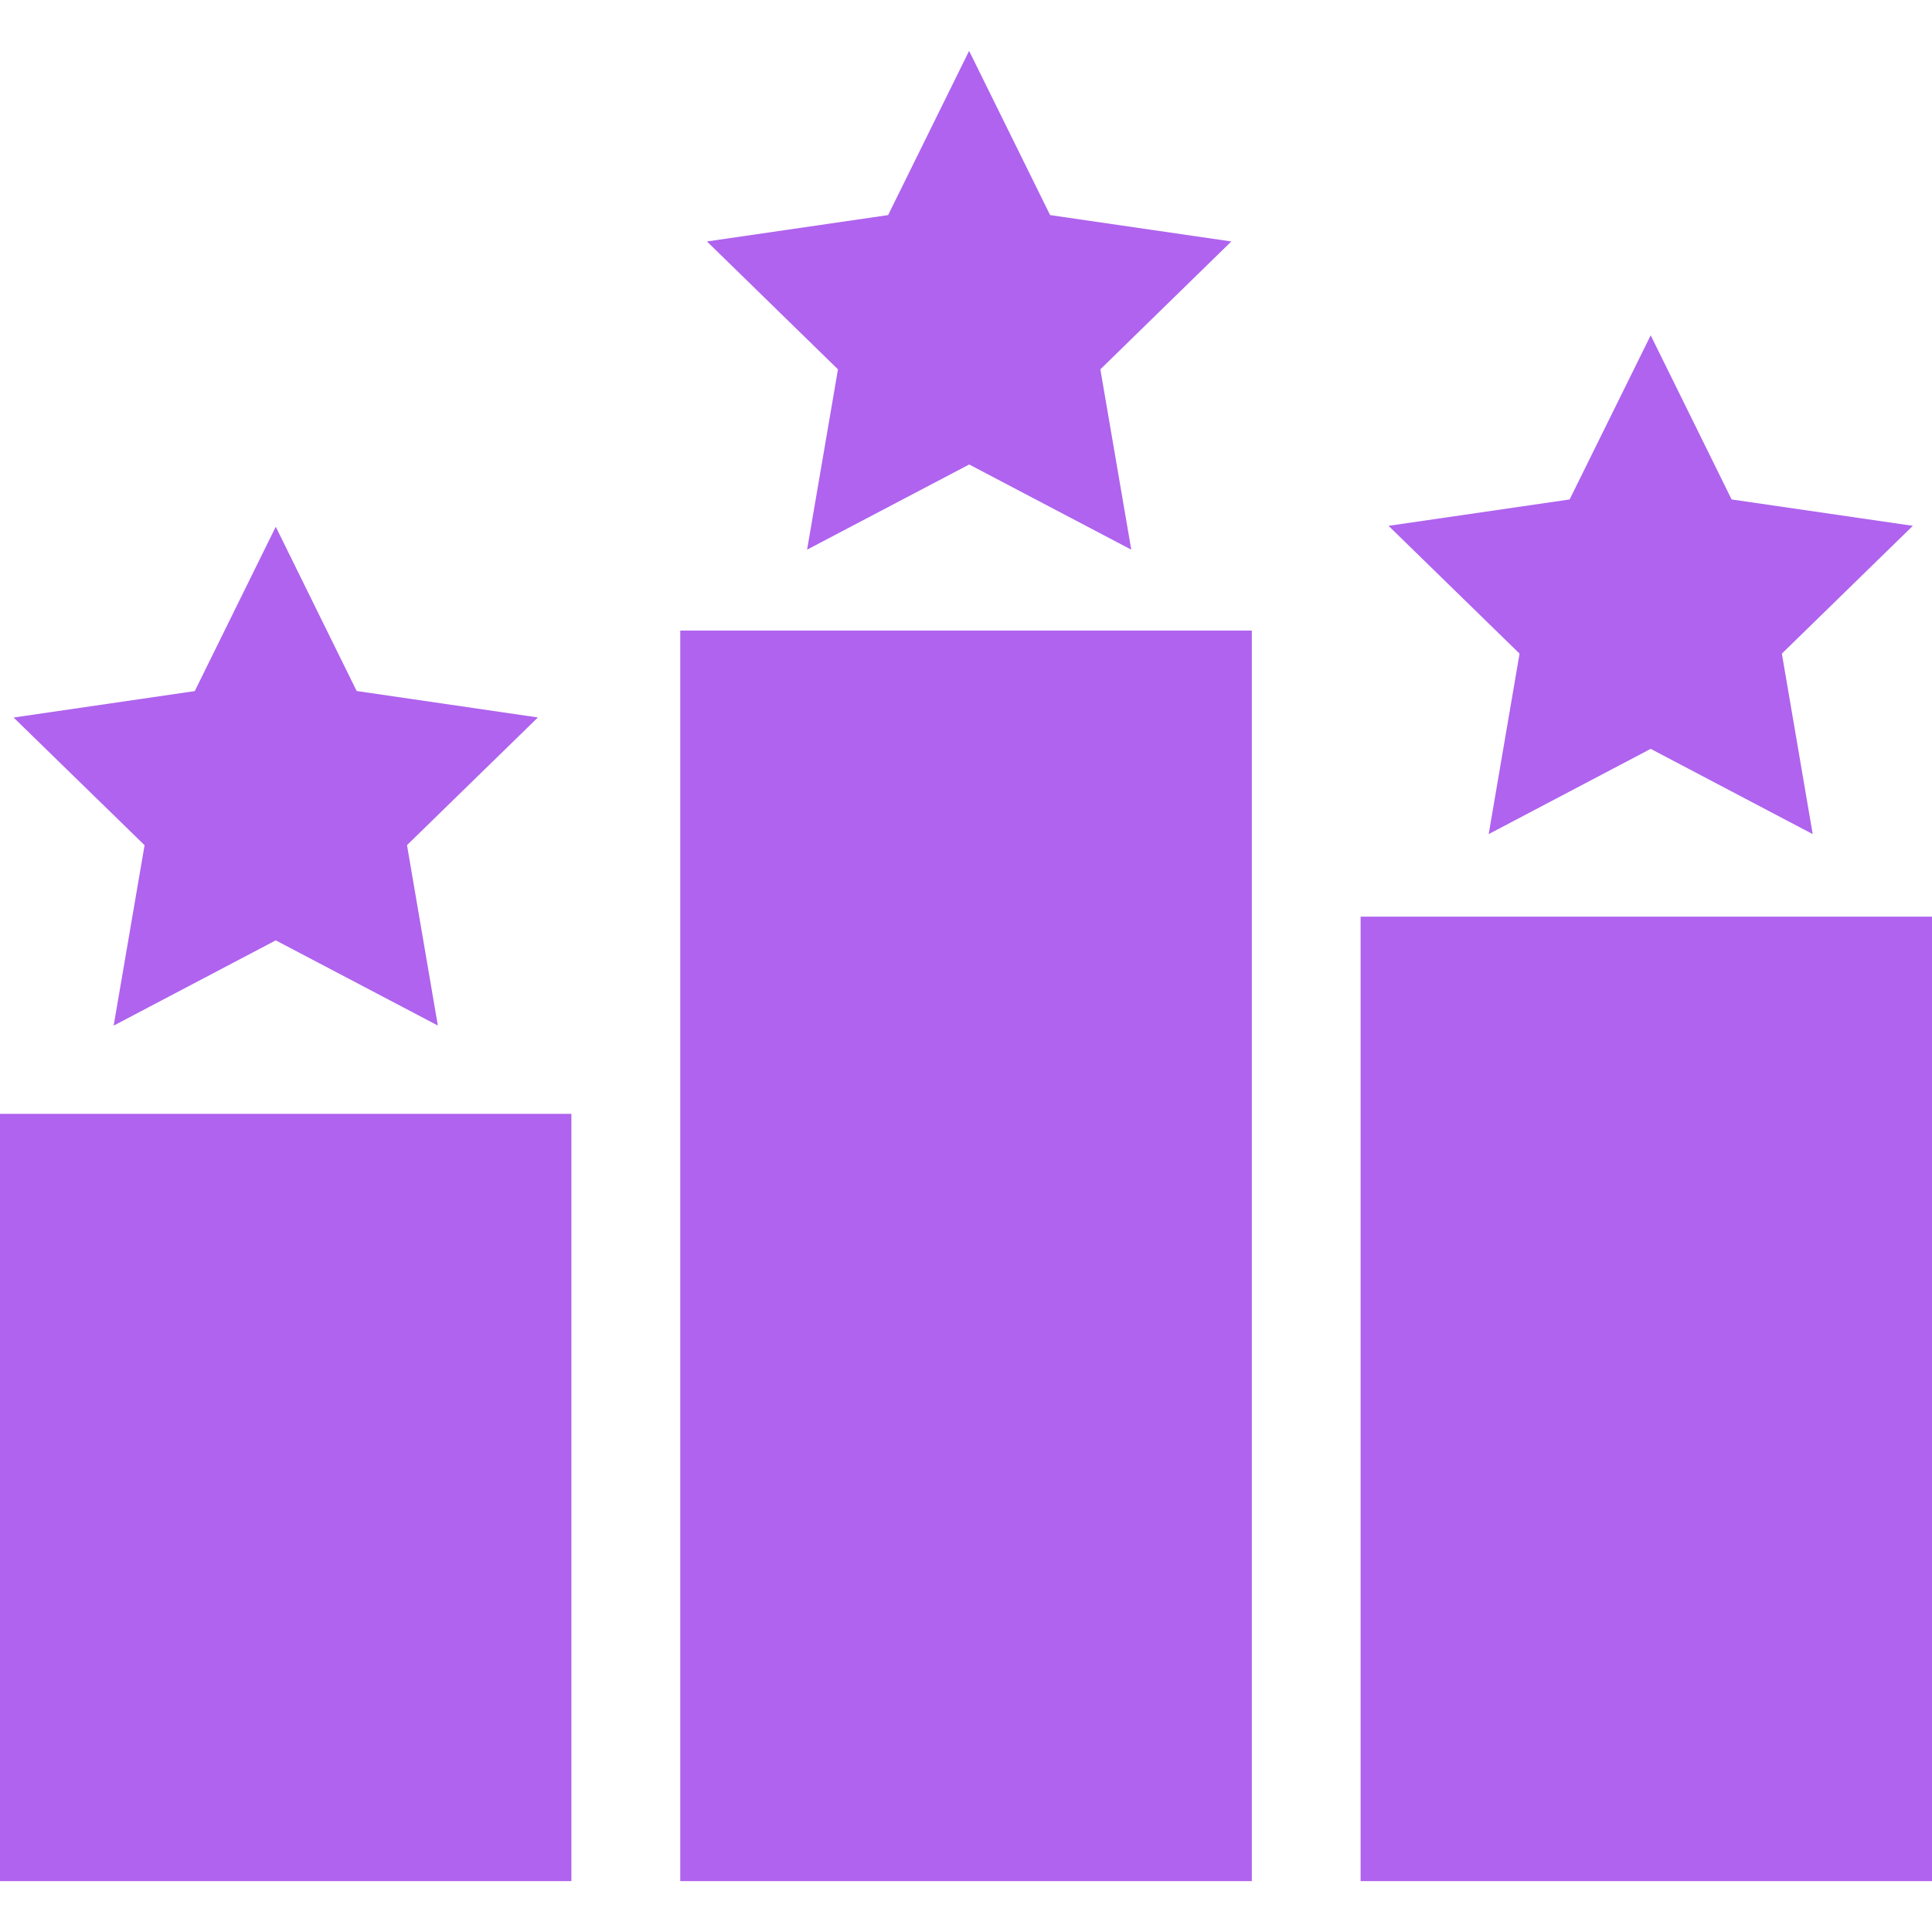 <svg width="48" height="48" viewBox="0 0 48 48" fill="none" xmlns="http://www.w3.org/2000/svg">
<path d="M14.196 27.673H0V46.736H14.196V27.673Z" fill="#AF63EE"/>
<path d="M48 22.774H33.804V46.736H48V22.774Z" fill="#AF63EE"/>
<path d="M31.101 15.666H16.901V46.736H31.101V15.666Z" fill="#AF63EE"/>
<path d="M41.011 8.331L43.022 12.409L47.524 13.064L44.27 16.239L45.036 20.723L41.011 18.605L36.986 20.723L37.753 16.239L34.498 13.064L38.997 12.409L41.011 8.331Z" fill="#AF63EE"/>
<path d="M24.077 1.264L26.09 5.344L30.592 5.999L27.338 9.176L28.106 13.656L24.079 11.54L20.052 13.656L20.819 9.176L17.564 5.999L22.065 5.344L24.077 1.264Z" fill="#AF63EE"/>
<path d="M6.851 13.087L8.861 17.168L13.364 17.825L10.112 20.997L10.878 25.479L6.851 23.363L2.824 25.481L3.592 20.999L0.338 17.827L4.839 17.17L6.851 13.087Z" fill="#AF63EE"/>
</svg>
